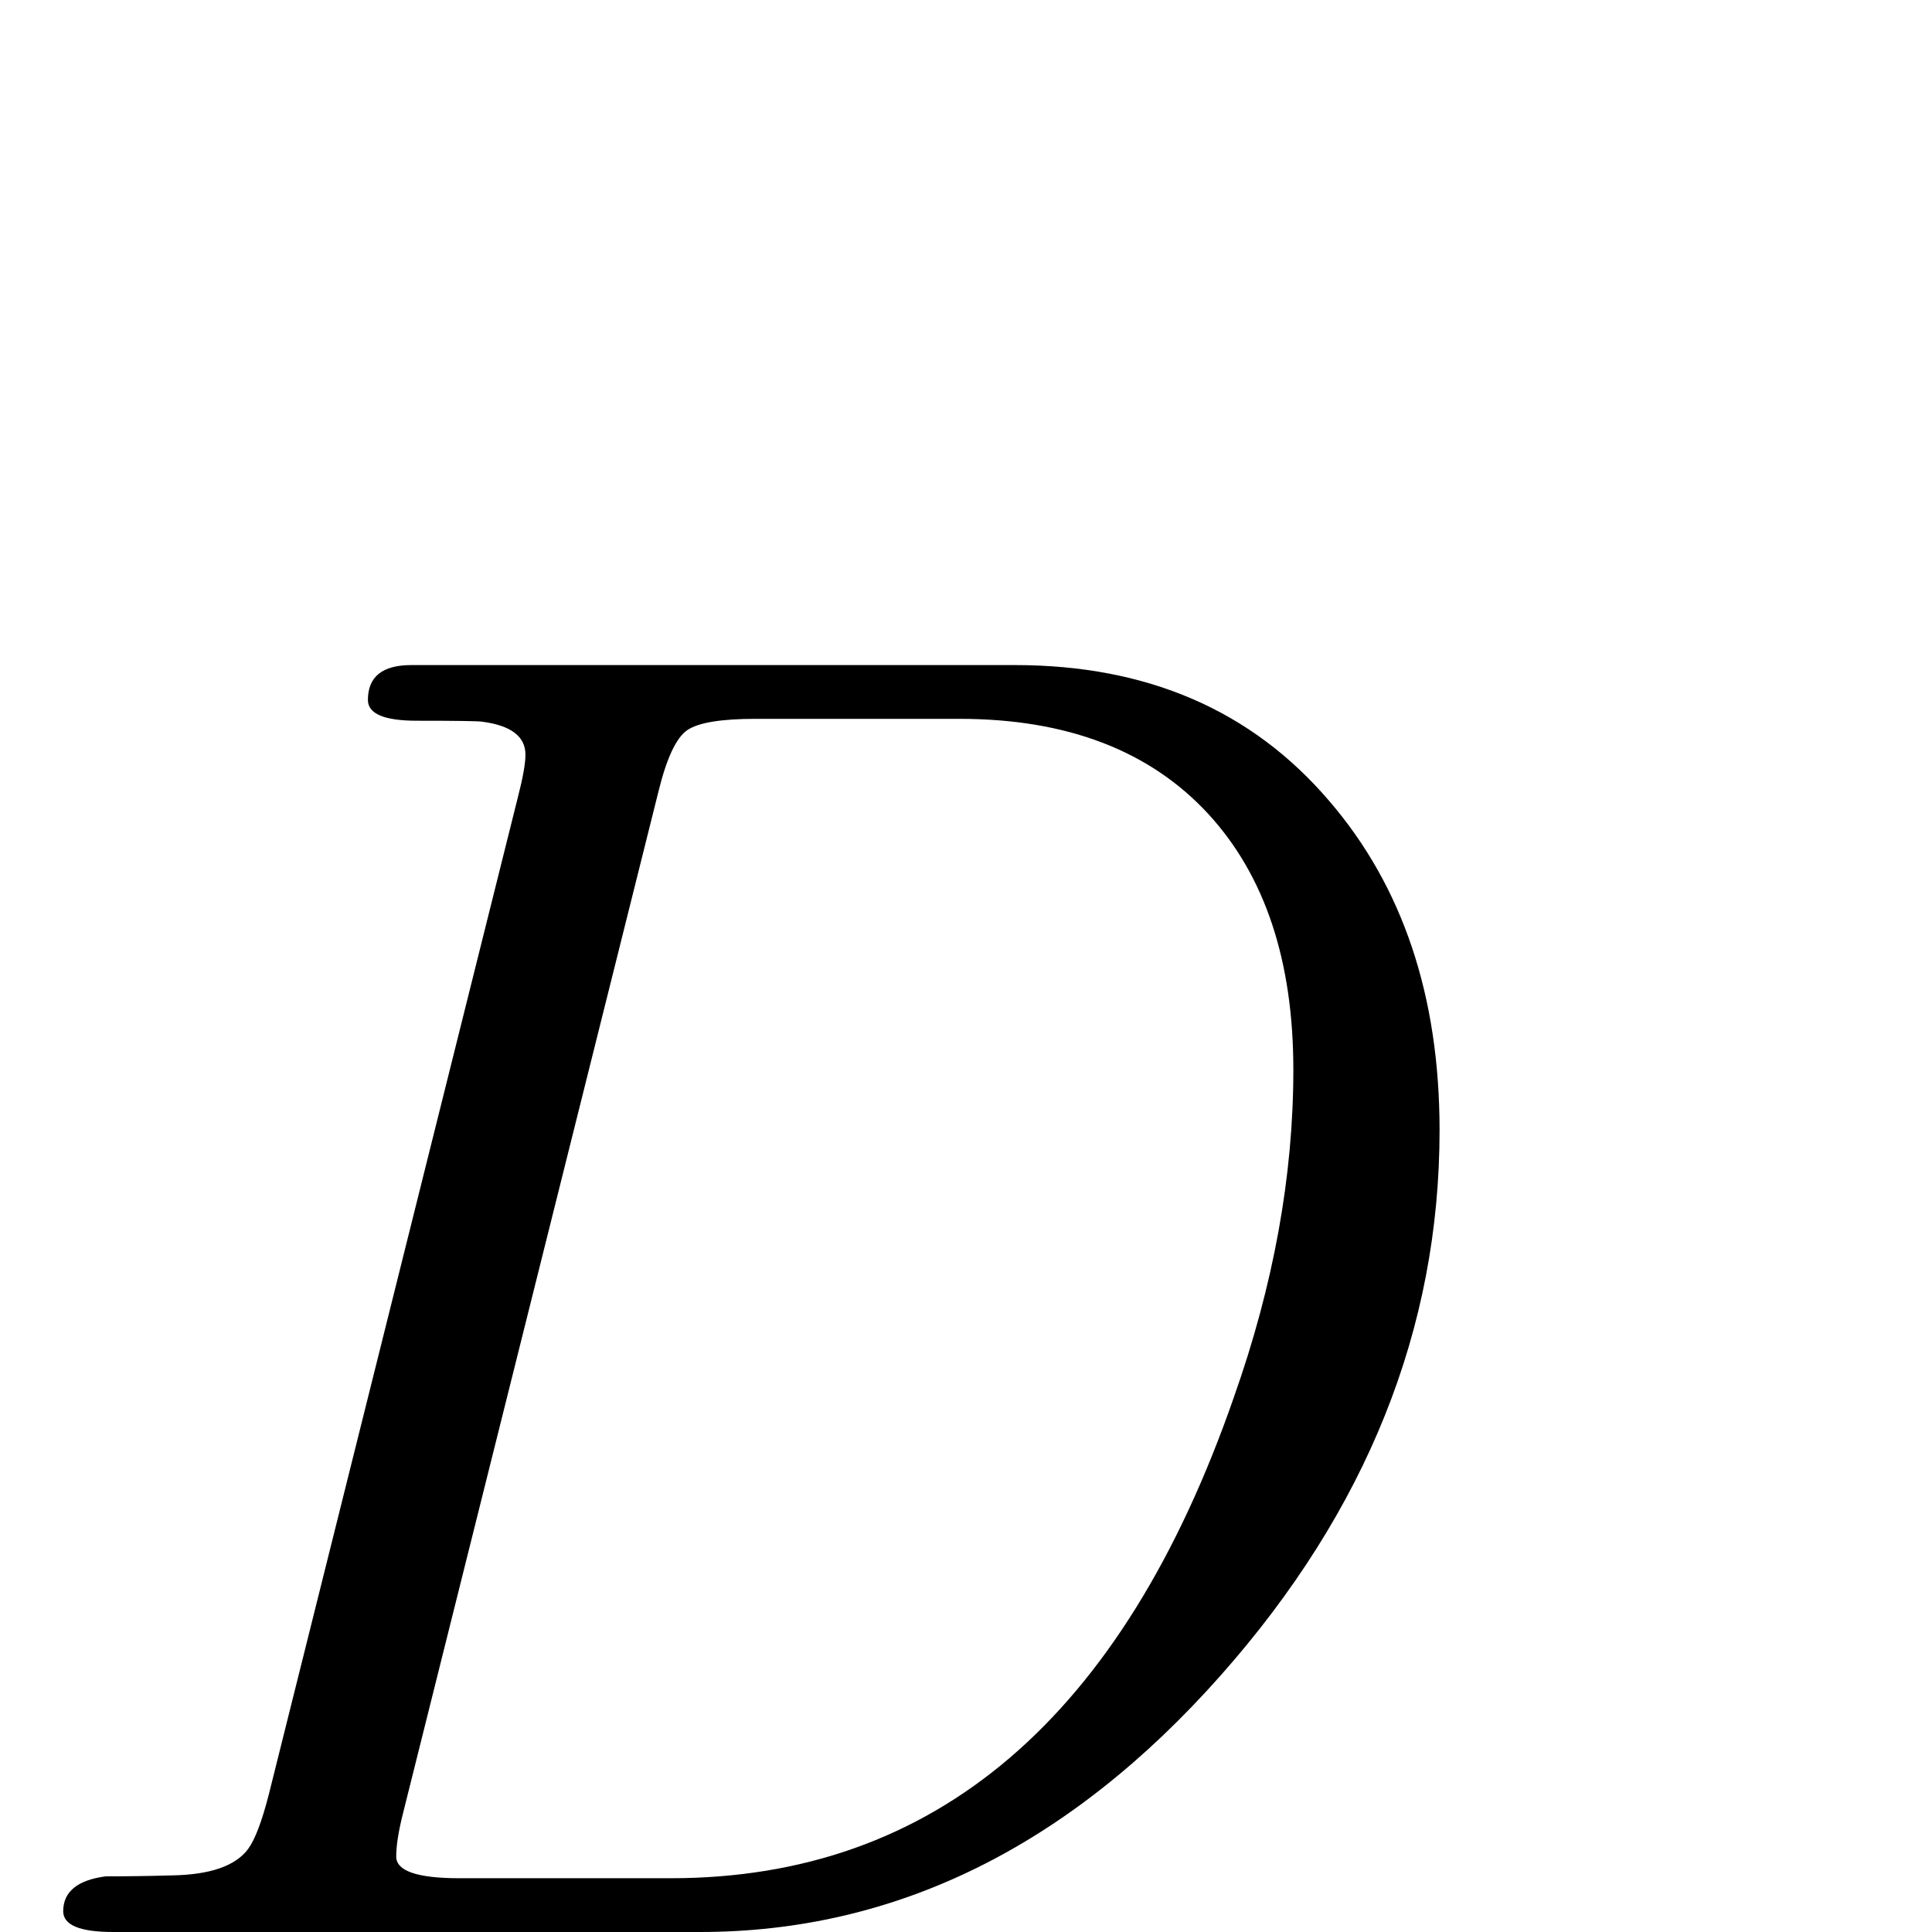<?xml version="1.0" standalone="no"?>
<!DOCTYPE svg PUBLIC "-//W3C//DTD SVG 1.1//EN" "http://www.w3.org/Graphics/SVG/1.1/DTD/svg11.dtd" >
<svg viewBox="0 -442 2048 2048">
  <g transform="matrix(1 0 0 -1 0 1606)">
   <path fill="currentColor"
d="M1526 850q0 -316 -232 -578q-241 -272 -552 -272h-622q-53 0 -53 22q0 31 45 37q35 0 70 1q61 1 81 28q11 15 22 58l264 1057q8 31 8 45q0 29 -46 35q-7 1 -69 1q-52 0 -52 22q0 37 46 37h640q210 0 333 -144q117 -136 117 -349zM1371 914q0 173 -90 271
q-93 101 -264 101h-216q-55 0 -72.5 -12t-30.5 -65l-271 -1084q-7 -28 -7 -45q0 -23 67 -23h224q420 0 597 510q63 178 63 347z" />
  </g>

</svg>
